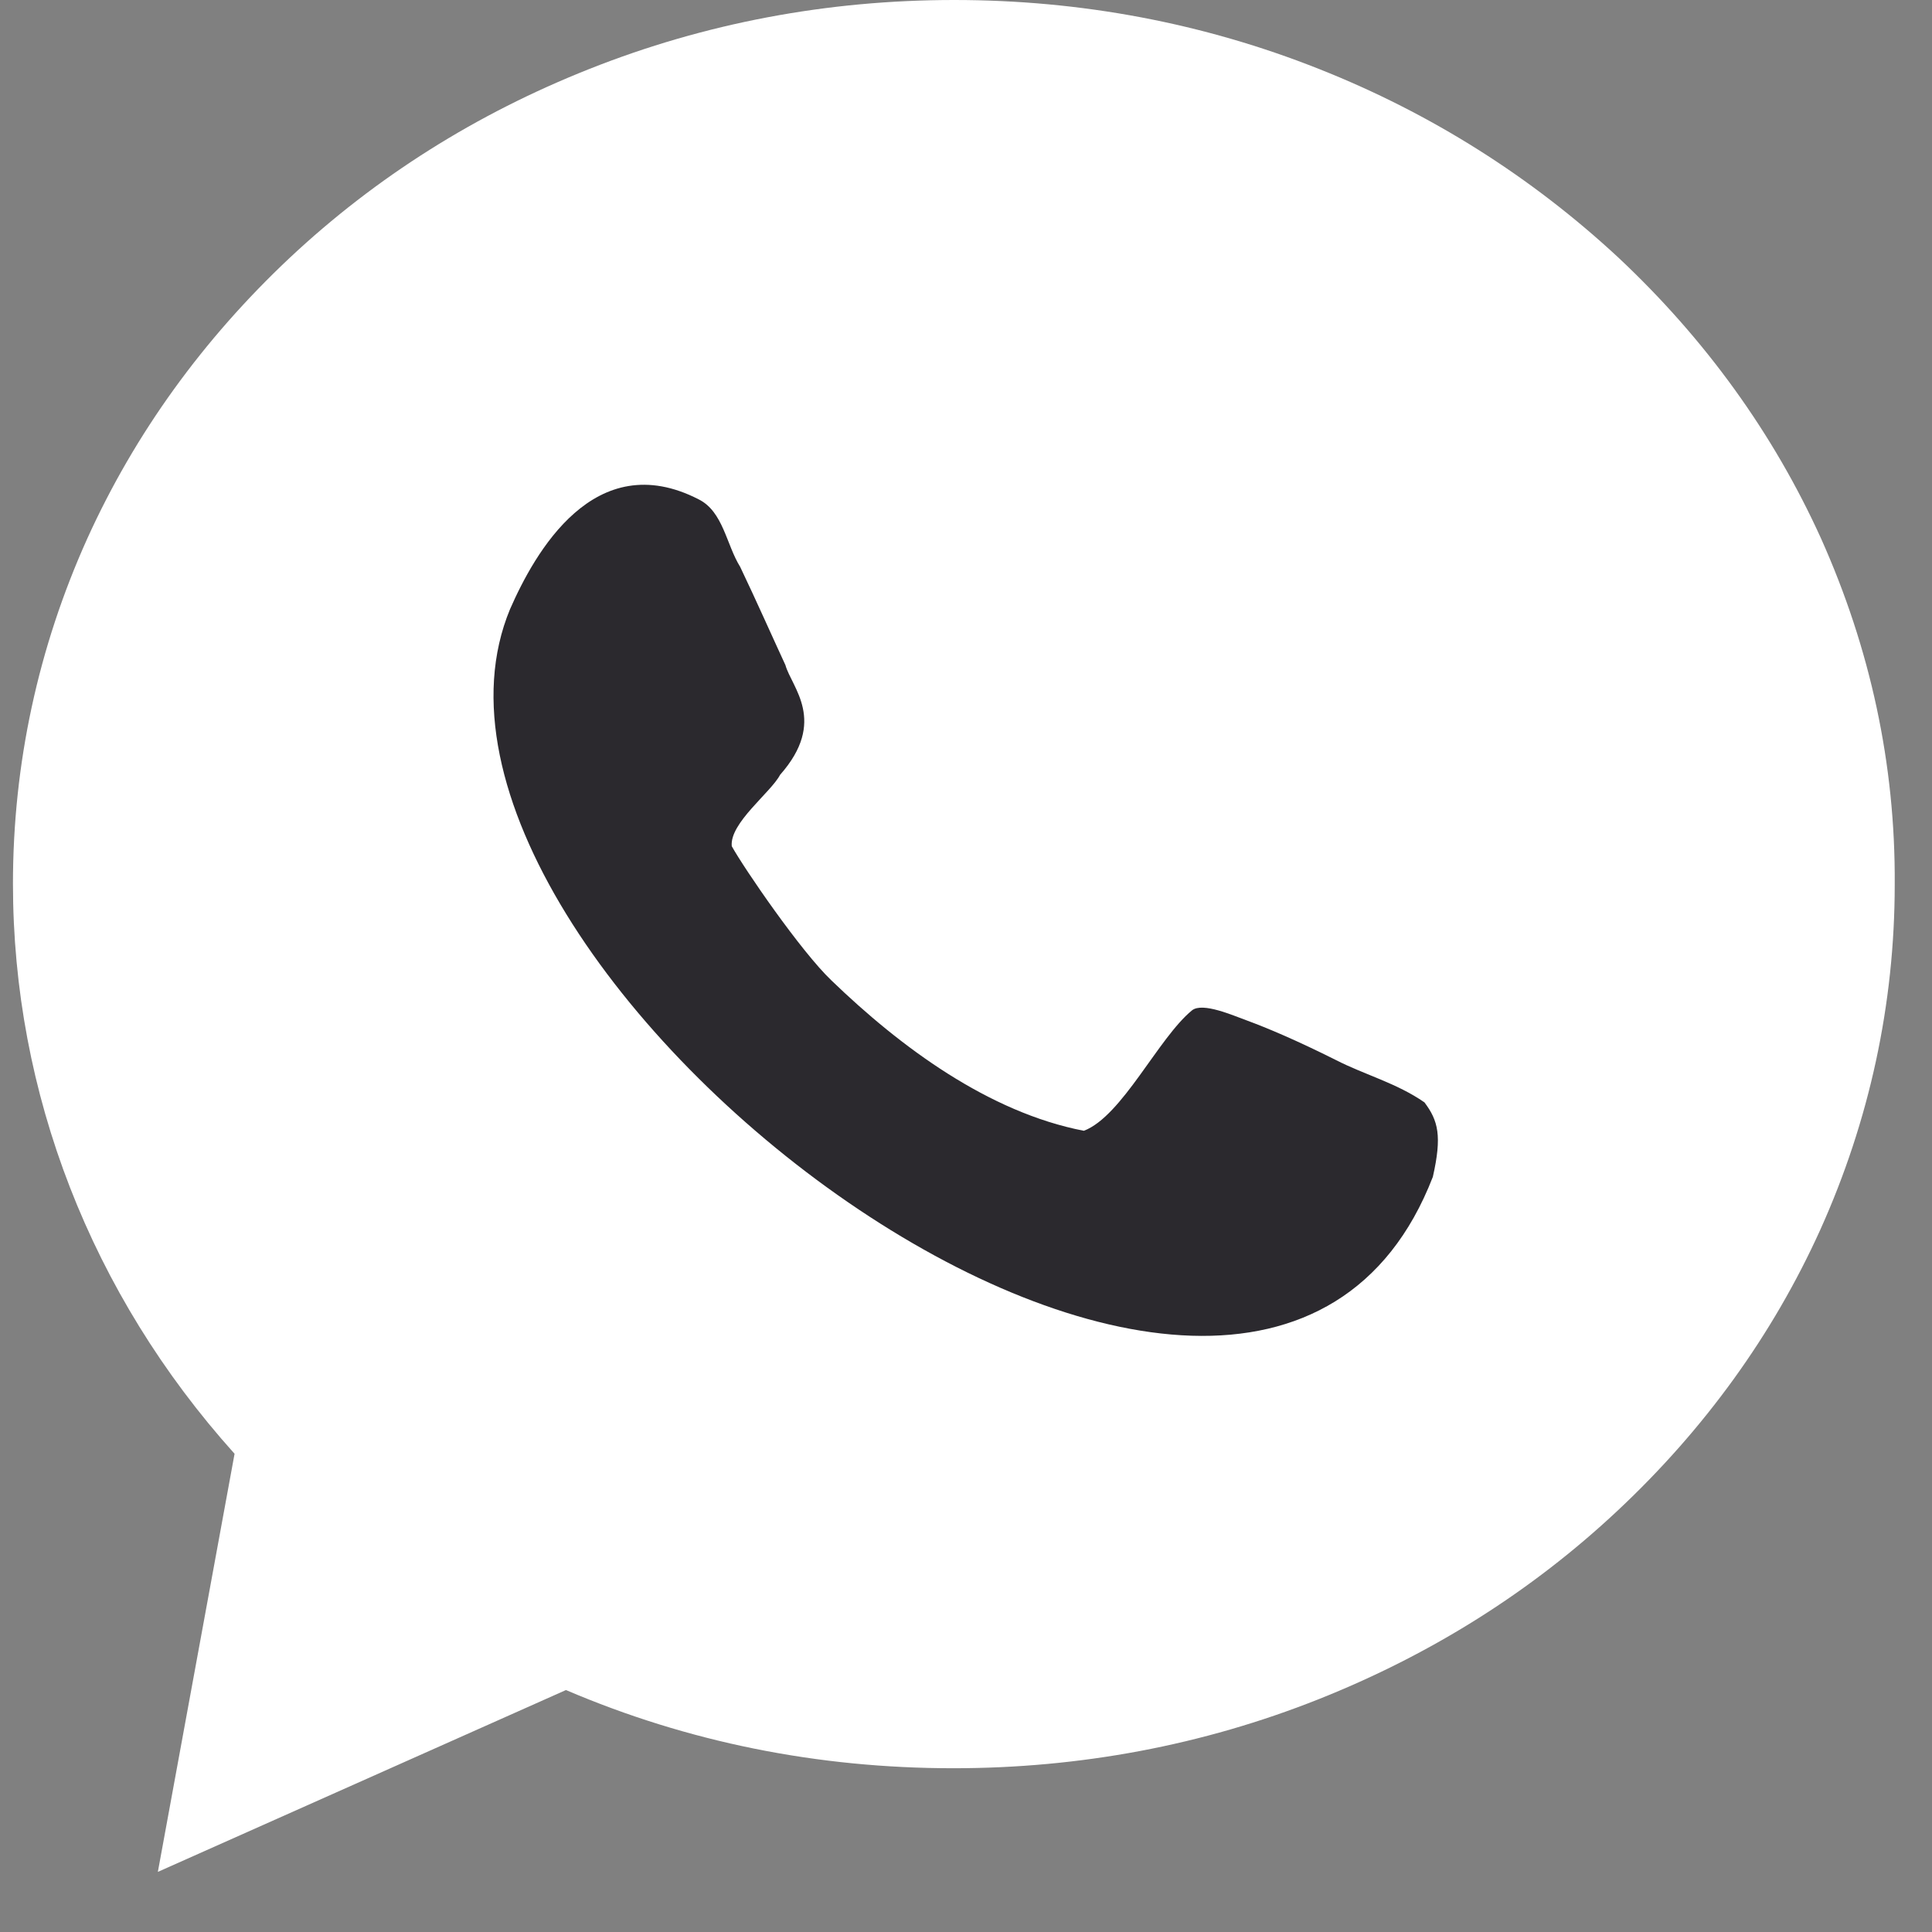 <svg width="17" height="17" viewBox="0 0 17 17" fill="none" xmlns="http://www.w3.org/2000/svg">
<rect x="0" y="0" width="17" height="17" fill="#808080" stroke="none"/>
<path d="M16.024 4.739C15.605 3.814 15.005 2.984 14.242 2.268C13.479 1.559 12.595 0.999 11.609 0.608C10.59 0.203 9.51 0 8.396 0C7.282 0 6.202 0.203 5.183 0.608C4.197 0.999 3.313 1.553 2.55 2.268C1.788 2.984 1.187 3.814 0.768 4.739C0.336 5.697 0.114 6.723 0.114 7.776C0.114 9.619 0.802 11.388 2.064 12.792L1.389 16.471L4.98 14.871C6.054 15.33 7.195 15.559 8.389 15.559C9.503 15.559 10.583 15.357 11.602 14.952C12.588 14.56 13.472 14.007 14.235 13.291C14.998 12.576 15.599 11.745 16.017 10.821C16.449 9.862 16.672 8.836 16.672 7.783C16.679 6.723 16.456 5.704 16.024 4.739Z" fill="white"/>
<path d="M11.758 9.329C11.407 9.153 11.15 9.045 10.968 8.978C10.853 8.937 10.583 8.816 10.489 8.89C10.192 9.133 9.874 9.822 9.537 9.95C8.7 9.788 7.924 9.214 7.316 8.627C7.046 8.37 6.547 7.641 6.439 7.446C6.418 7.243 6.783 6.973 6.864 6.818C7.282 6.345 6.965 6.048 6.911 5.852C6.817 5.65 6.655 5.285 6.513 4.988C6.391 4.793 6.364 4.502 6.148 4.394C5.23 3.922 4.704 4.867 4.488 5.36C3.185 8.499 11.015 14.473 12.608 10.355C12.689 9.997 12.656 9.862 12.534 9.7C12.291 9.531 12.008 9.457 11.758 9.329Z" fill="#2B292E"/>
</svg>
